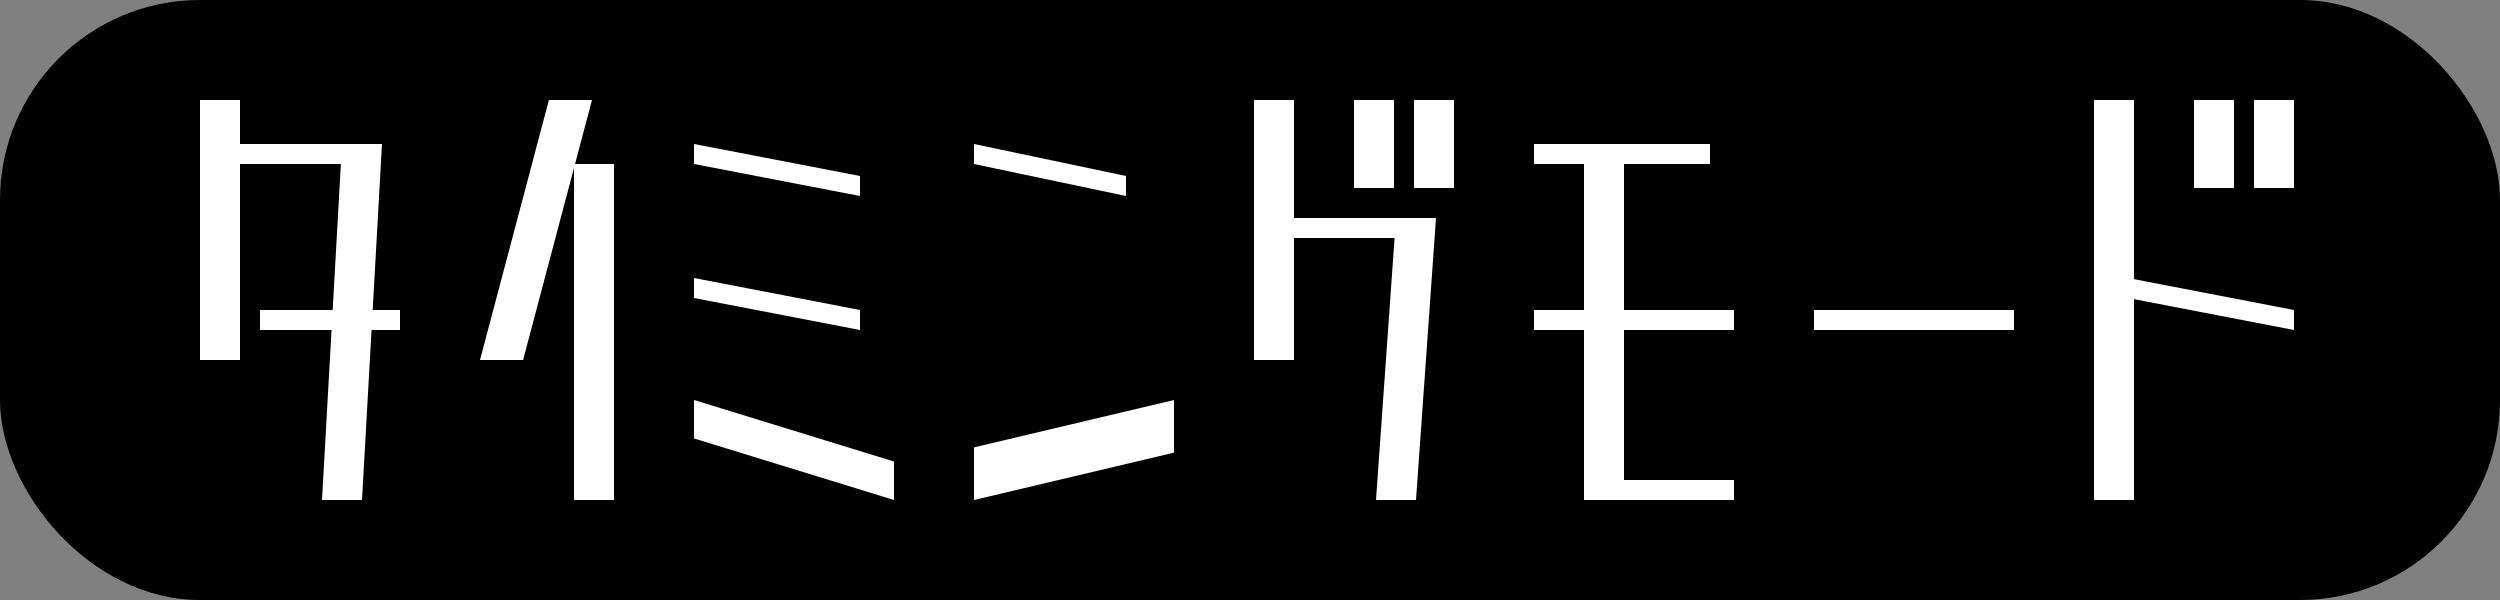 <svg width="250" height="60" viewBox="0 0 250 60" fill="none" xmlns="http://www.w3.org/2000/svg">
<rect x="0" y="0" width="250" height="60" fill="#808080" stroke="none"/>
<rect width="250" height="60" rx="20" fill="black"/>
<path d="M34.2 14.4H38.2L36.2 50H32.2L34.2 14.4Z" fill="white"/>
<path d="M139.6 21.8H143.6L141.6 50H137.6L139.6 21.8Z" fill="white"/>
<rect x="141.4" y="10" width="4" height="8.8" fill="white"/>
<rect x="225.4" y="10" width="4" height="8.8" fill="white"/>
<rect x="135.4" y="10" width="4" height="8.8" fill="white"/>
<rect x="219.4" y="10" width="4" height="8.8" fill="white"/>
<rect x="20" y="10" width="4" height="26" fill="white"/>
<rect x="125.4" y="10" width="4" height="26" fill="white"/>
<rect x="158.4" y="16.399" width="4" height="33.6" fill="white"/>
<rect x="209.4" y="10" width="4" height="40" fill="white"/>
<rect x="57.4" y="16.399" width="4" height="33.6" fill="white"/>
<path d="M54.892 10H59.2L52.308 36H48L54.892 10Z" fill="white"/>
<rect x="153.4" y="14.4" width="17.6" height="2" fill="white"/>
<rect x="159.4" y="48" width="14" height="2" fill="white"/>
<rect x="26" y="31" width="14" height="2" fill="white"/>
<rect x="24" y="14.4" width="12.4" height="2" fill="white"/>
<rect x="129.4" y="21.8" width="12.4" height="2" fill="white"/>
<rect x="153.4" y="31" width="20" height="2" fill="white"/>
<rect x="181.4" y="31" width="20" height="2" fill="white"/>
<path d="M97.4 44.737L117.4 40V45.263L97.4 50V44.737Z" fill="white"/>
<path d="M69.4 14.4L86 17.6V19.6L69.4 16.4V14.4Z" fill="white"/>
<path d="M97.4 14.4L112.6 17.6V19.6L97.4 16.4V14.4Z" fill="white"/>
<path d="M69.4 27.801L86 31.001V33.001L69.4 29.801V27.801Z" fill="white"/>
<path d="M212.8 27.801L229.4 31.001V33.001L212.8 29.801V27.801Z" fill="white"/>
<path d="M69.4 40L89.4 46.154V50L69.4 43.846V40Z" fill="white"/>
</svg>
